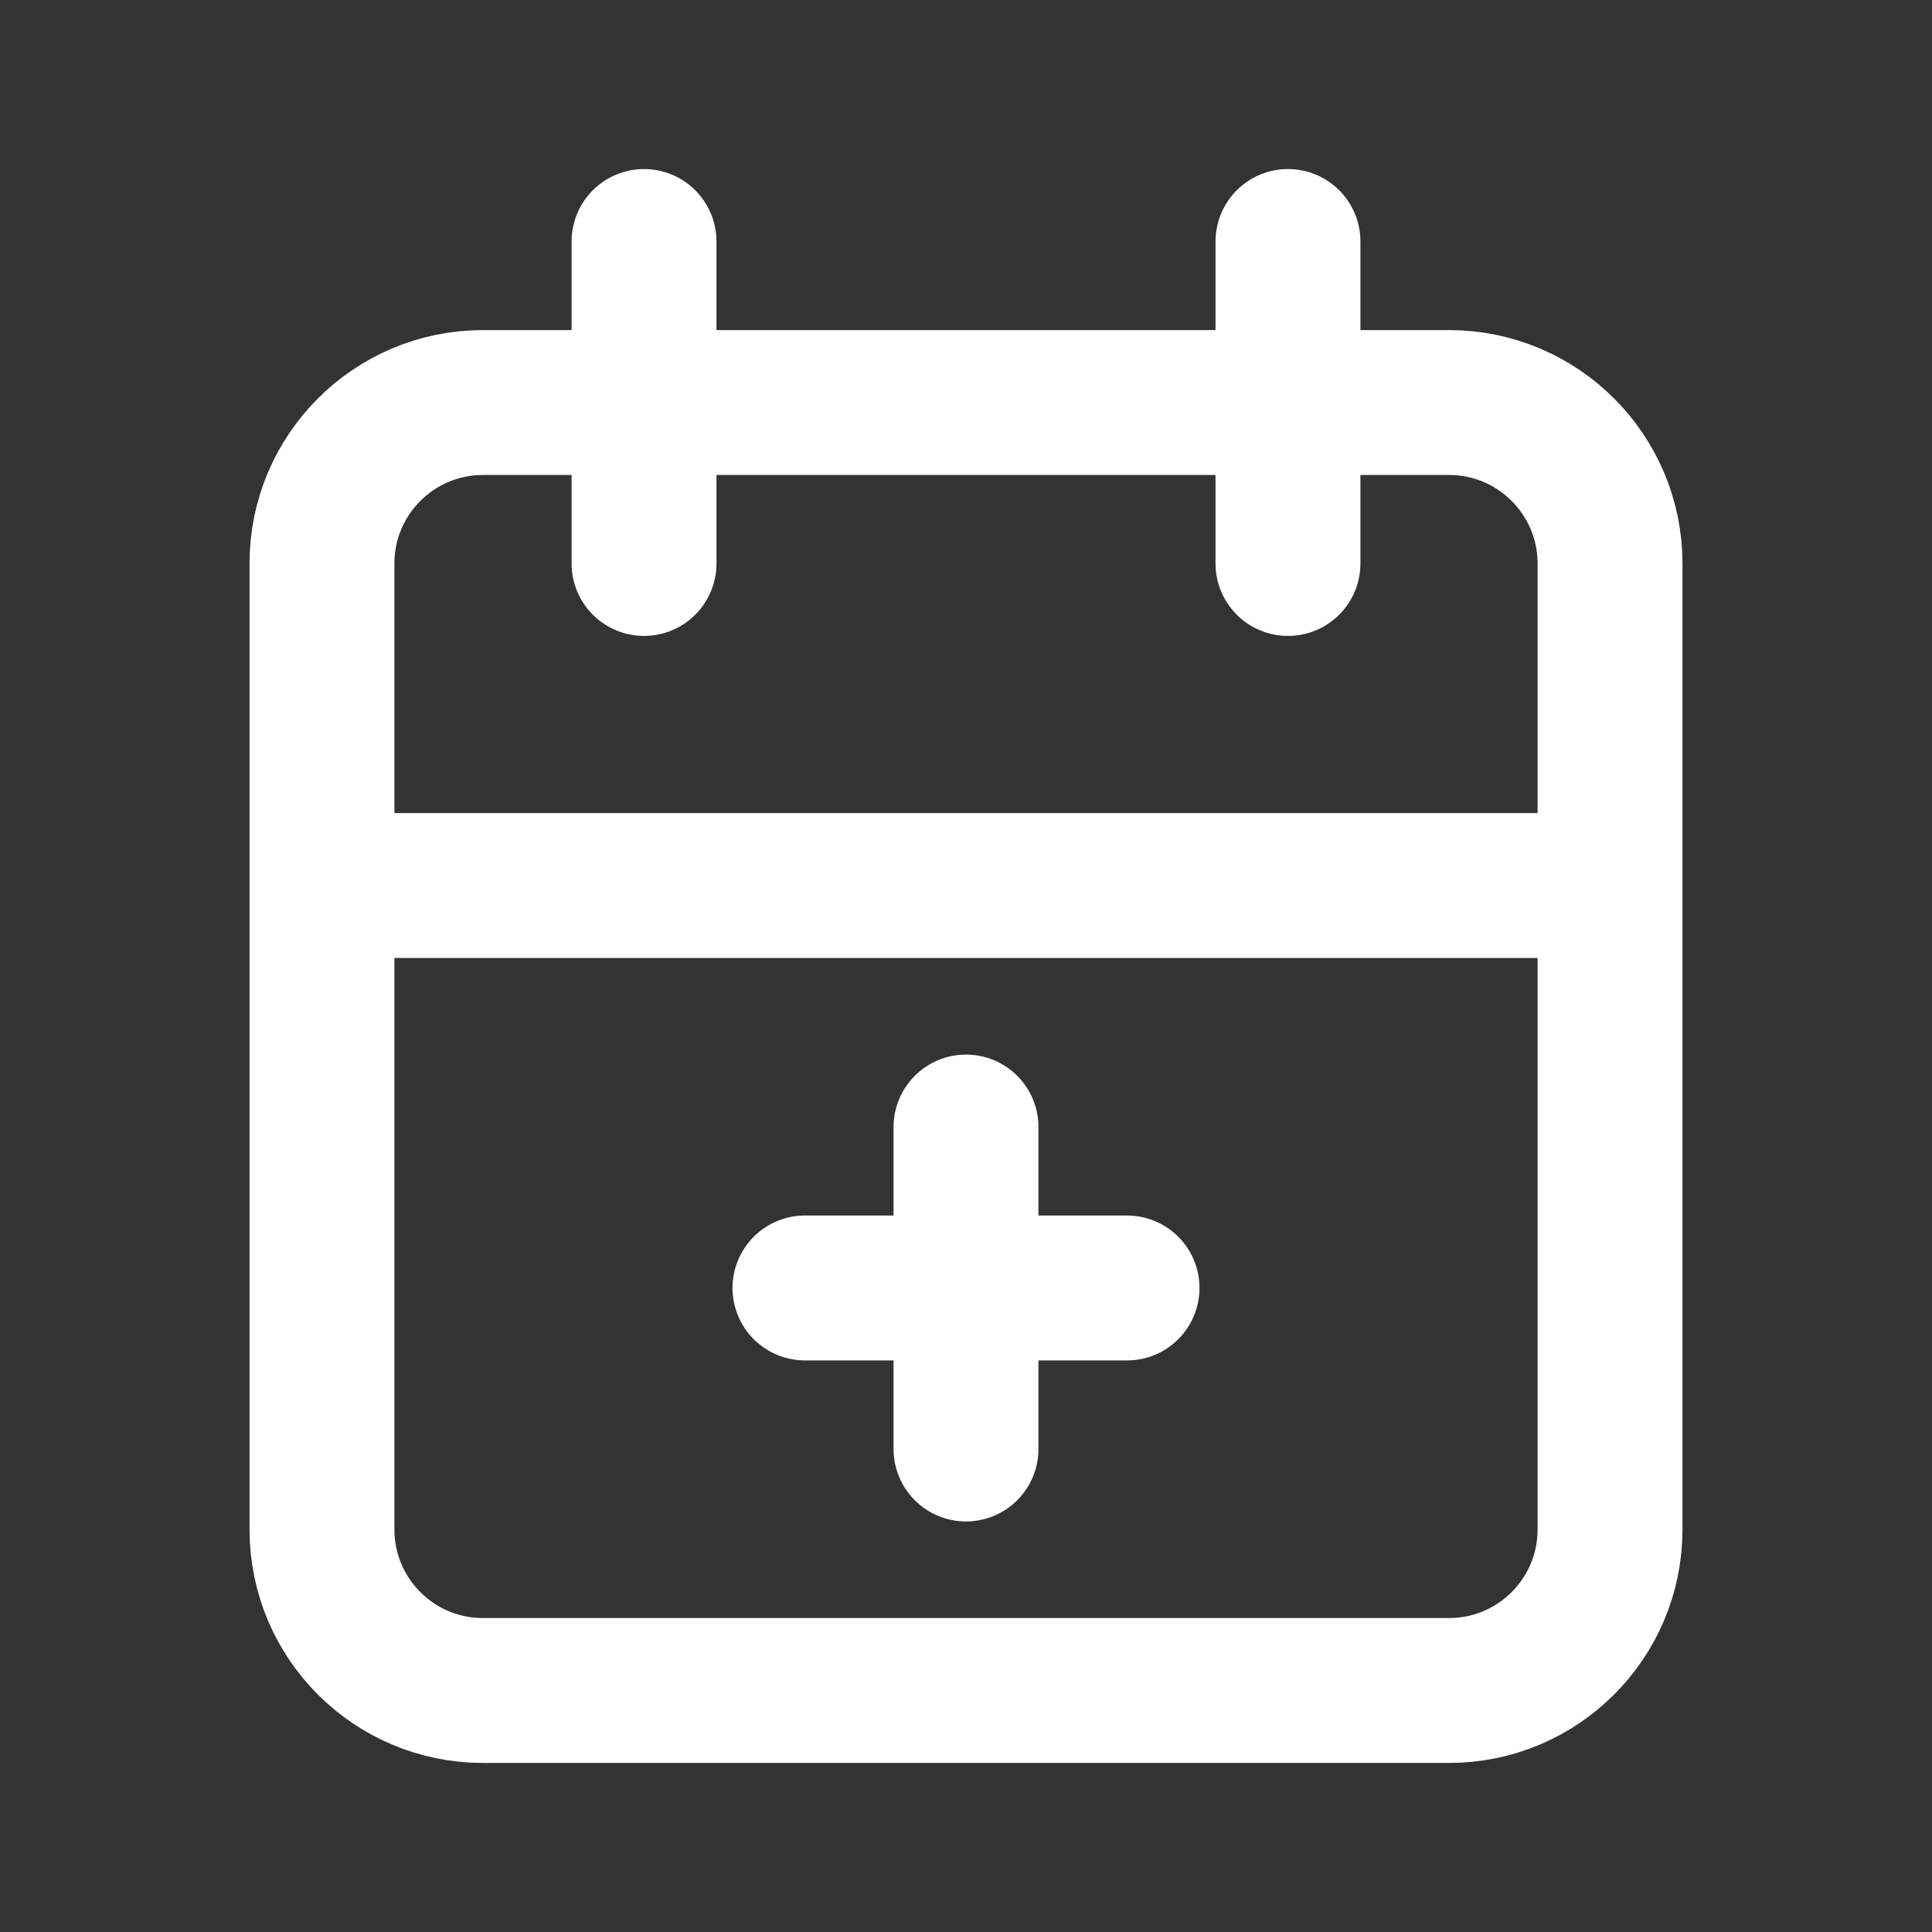 <svg xmlns="http://www.w3.org/2000/svg" width="20" height="20" viewBox="0 0 20 20" fill="none">
  <rect x="0" y="0" width="20" height="20" fill="#333333" stroke="none"/>
  <path d="M13.333 2.5V5.833M6.667 2.5V5.833M3.333 9.167H16.667M8.333 13.333H11.667M10 11.667V15M5 4.167H15C15.92 4.167 16.667 4.913 16.667 5.833V15.833C16.667 16.754 15.92 17.5 15 17.5H5C4.079 17.5 3.333 16.754 3.333 15.833V5.833C3.333 4.913 4.079 4.167 5 4.167Z" stroke="white" stroke-width="1.5" stroke-linecap="round" stroke-linejoin="round"/>
</svg>